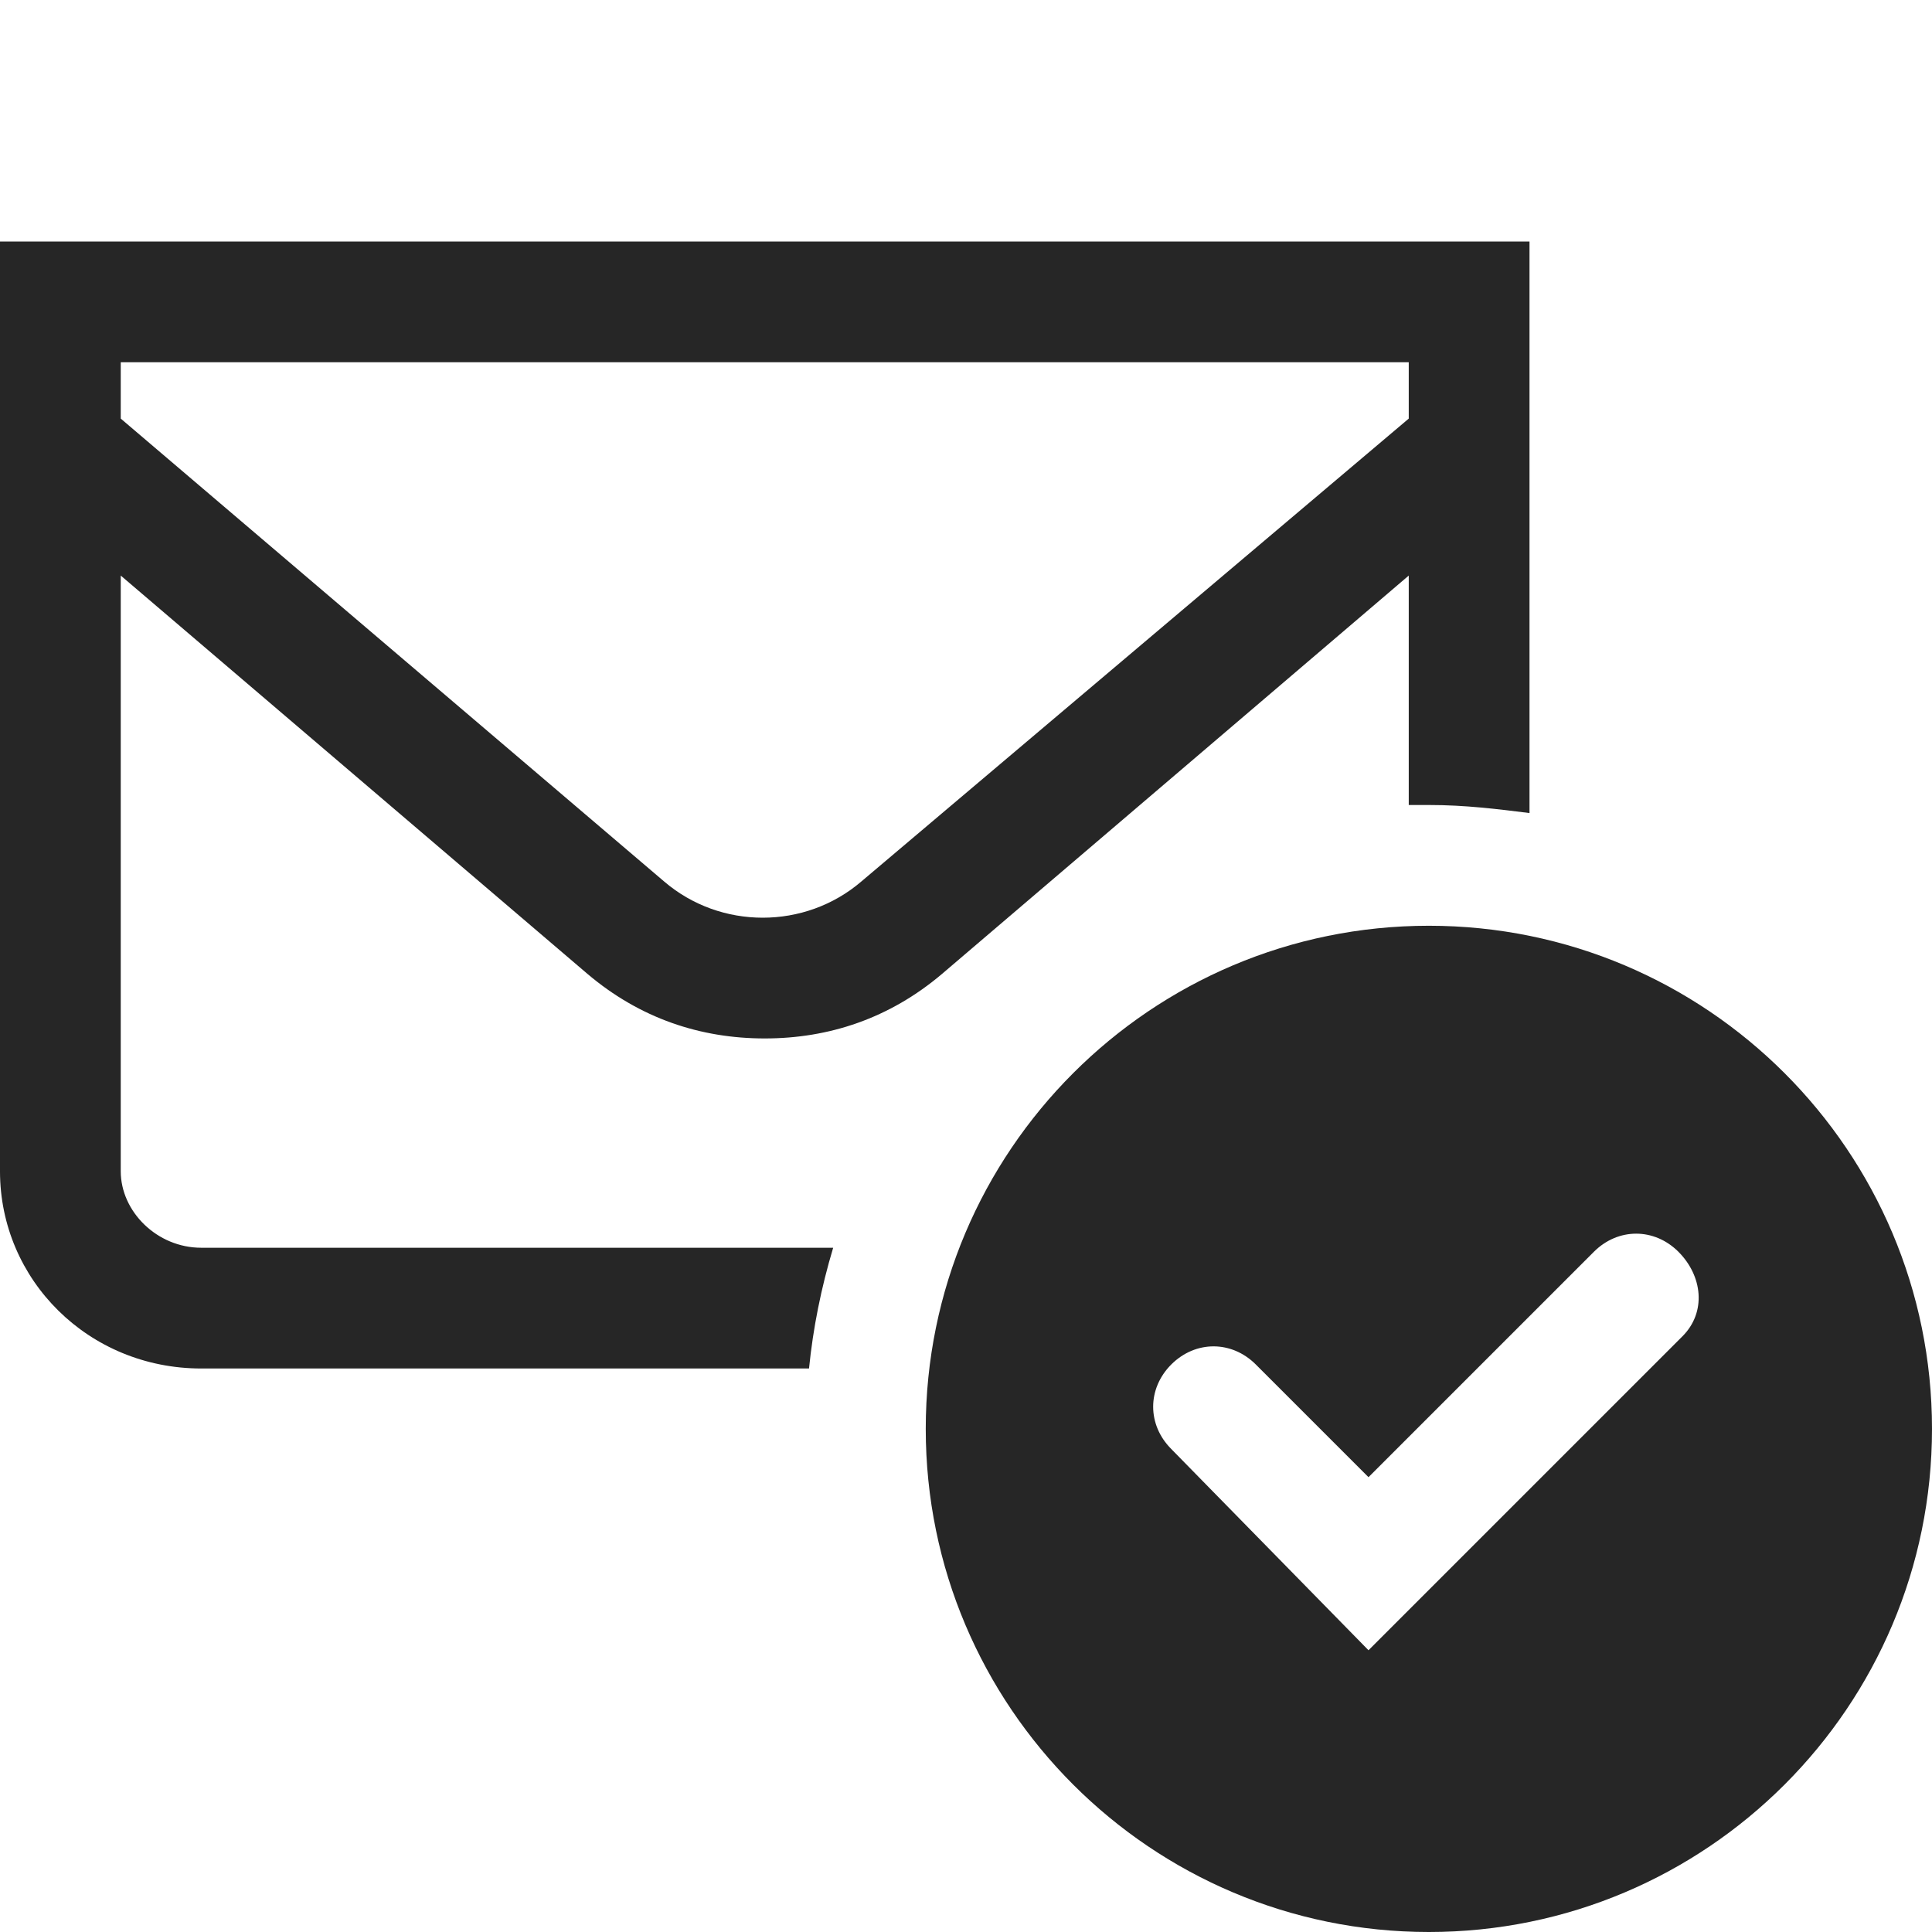 <svg height="24" width="24" xmlns="http://www.w3.org/2000/svg"><path d="m17.75 11.5c3.45 0 6.25 2.8 6.25 6.25s-2.8 6.25-6.25 6.25-6.25-2.8-6.25-6.25 2.8-6.25 6.25-6.25zm3.1 4.05c-.3-.3-.75-.3-1.05 0l-2.8 2.8-1.4-1.4c-.3-.3-.75-.3-1.05 0s-.3.75 0 1.05l2.45 2.5 3.9-3.9c.3-.3.25-.75-.05-1.05zm-1.85-12.55v7.1c-.4-.05-.8-.1-1.25-.1h-.25v-2.85l-5.8 4.95c-.65.55-1.4.8-2.2.8s-1.55-.25-2.2-.8l-5.8-4.95v7.4c0 .5.45.95 1 .95h7.85c-.15.5-.25 1-.3 1.5h-7.55c-1.4 0-2.5-1.1-2.5-2.45v-11.55zm-1.5 1.5h-16v.7l6.75 5.75c.7.6 1.75.6 2.45 0l6.8-5.75z" fill="#262626" fill-rule="evenodd"/></svg>